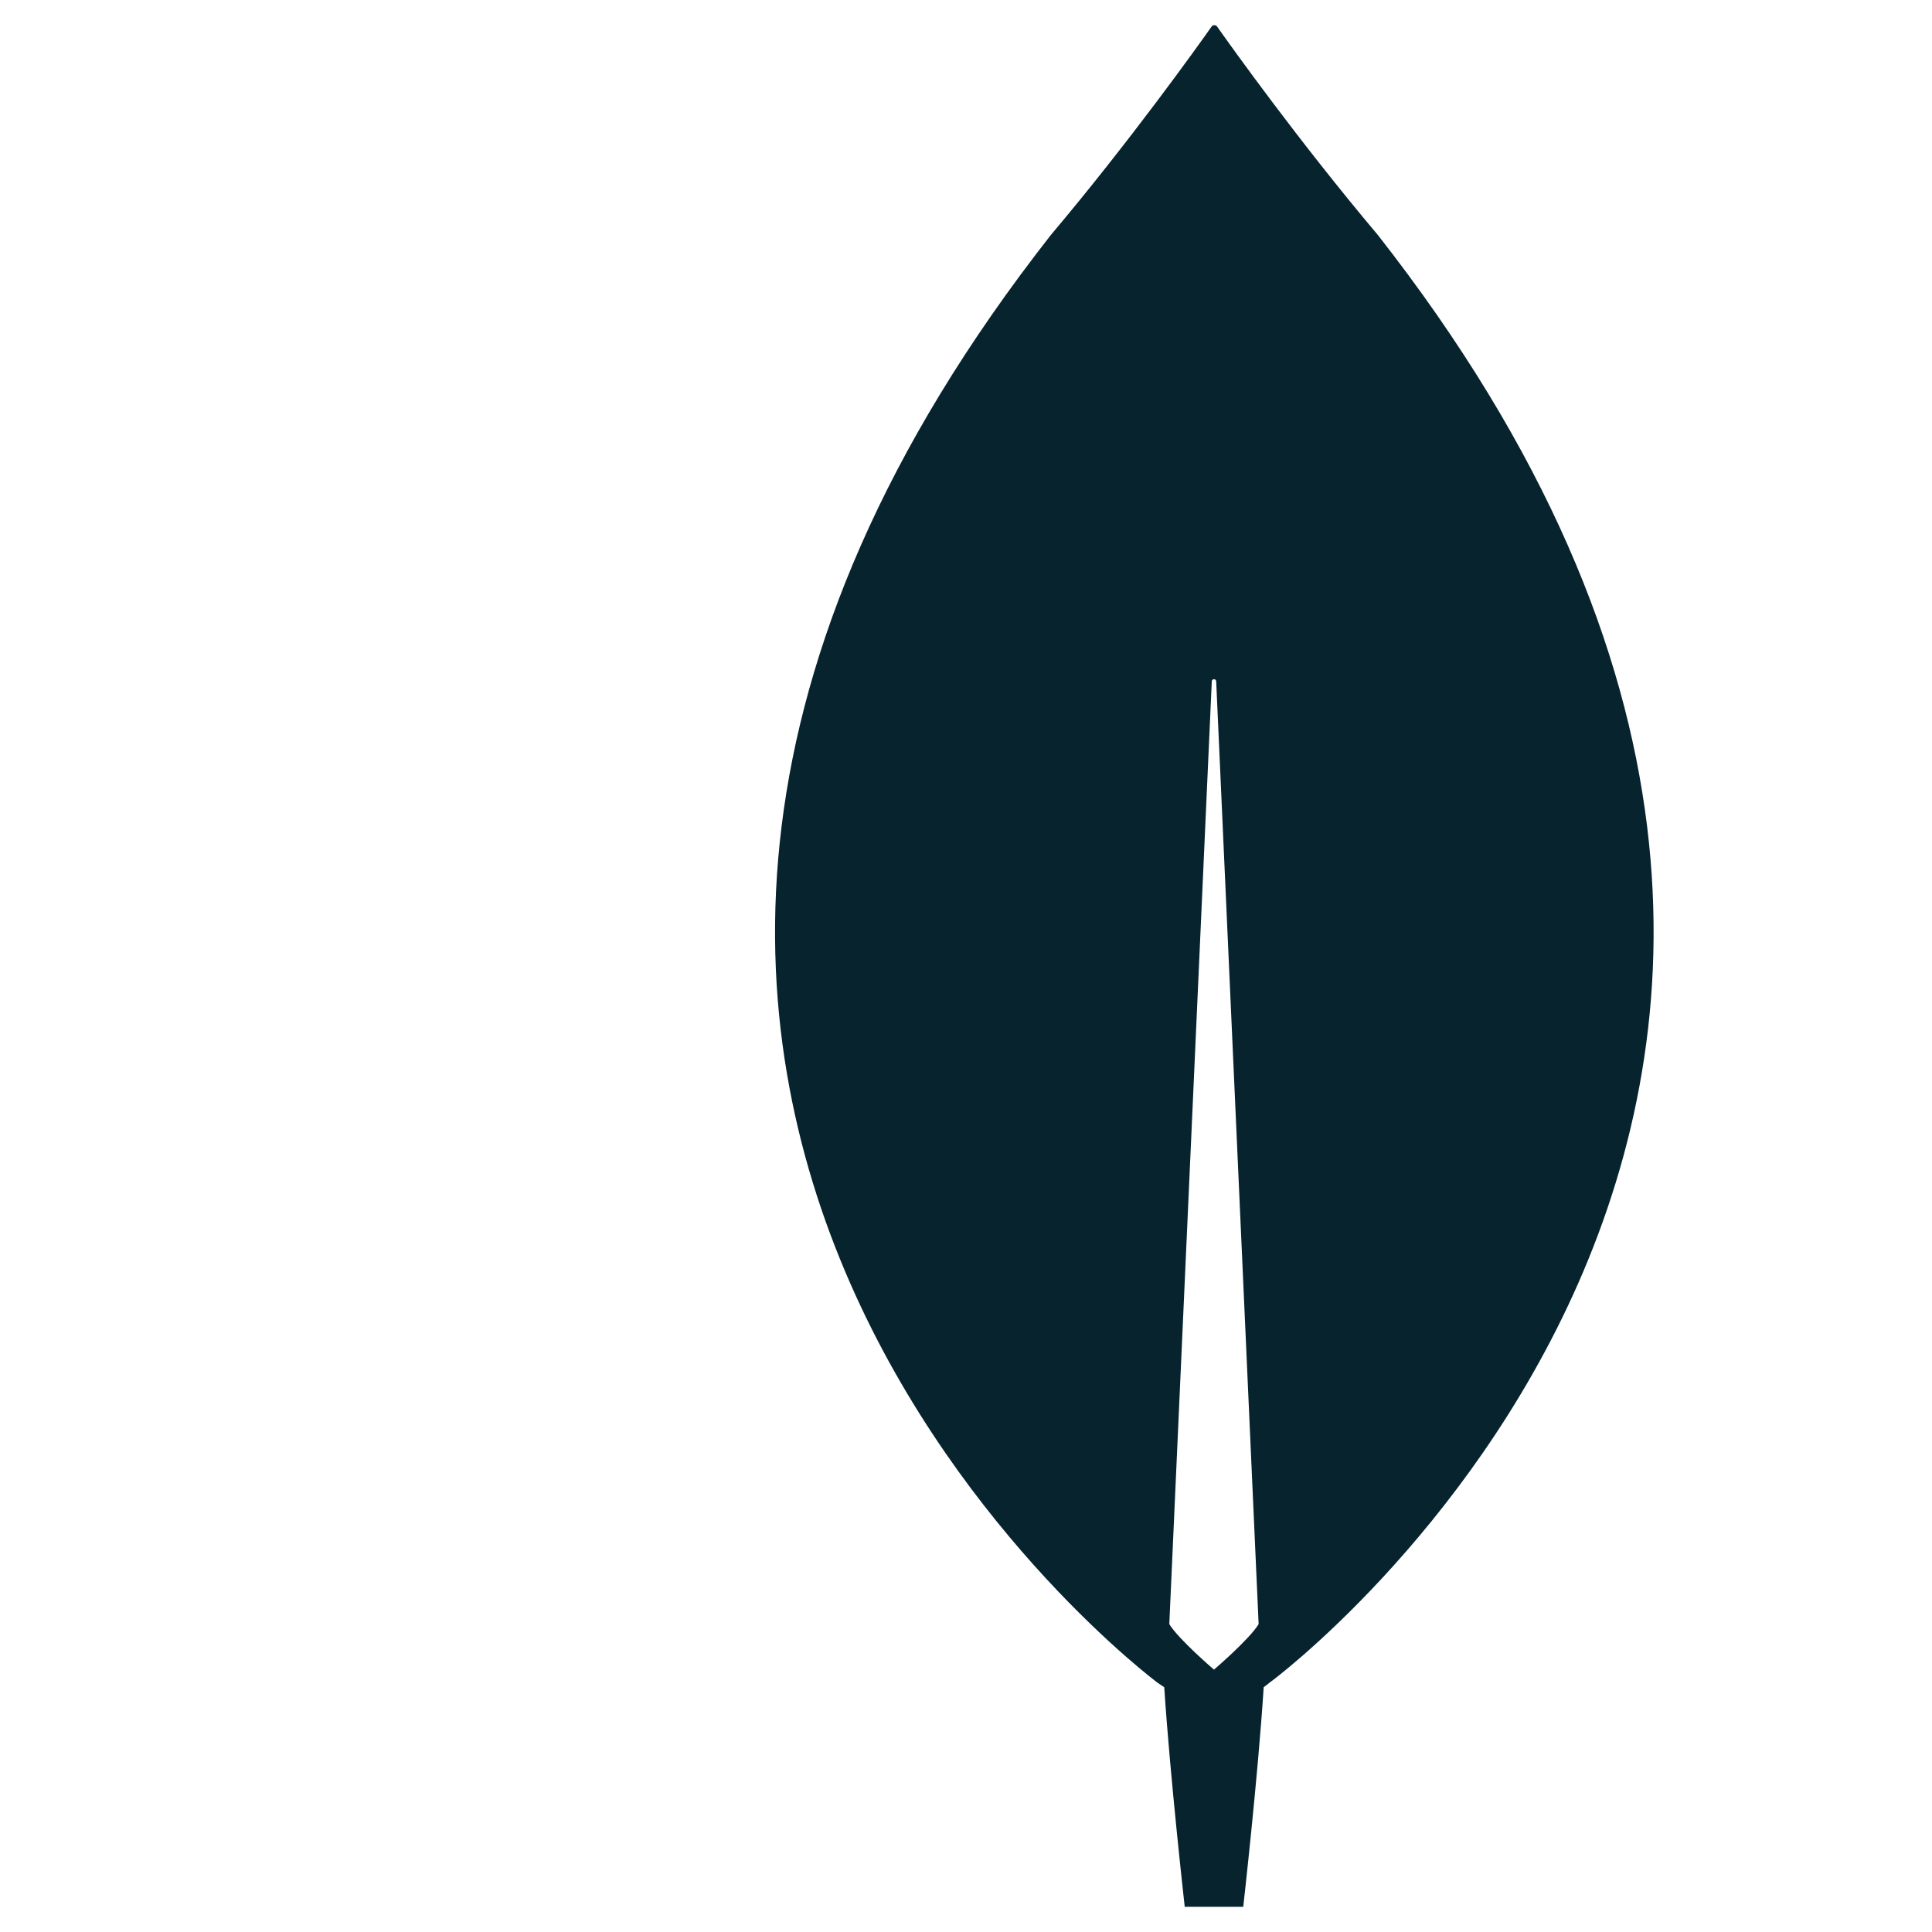 <svg width="46" height="46" viewBox="-12 0 34 46" fill="none" xmlns="http://www.w3.org/2000/svg">
  <path
    d="M14.804 5.593C12.924 3.363 11.305 1.097 10.974 0.626C10.939 0.591 10.887 0.591 10.852 0.626C10.521 1.097 8.902 3.363 7.022 5.593C-9.117 26.176 9.564 40.067 9.564 40.067L9.72 40.172C9.86 42.315 10.208 45.4 10.208 45.4H10.904H11.601C11.601 45.4 11.949 42.333 12.088 40.172L12.245 40.05C12.262 40.05 30.943 26.176 14.804 5.593ZM10.904 39.753C10.904 39.753 10.069 39.039 9.842 38.673V38.638L10.852 16.225C10.852 16.155 10.957 16.155 10.957 16.225L11.966 38.638V38.673C11.74 39.039 10.904 39.753 10.904 39.753Z"
    fill="#06232E" />
</svg>
